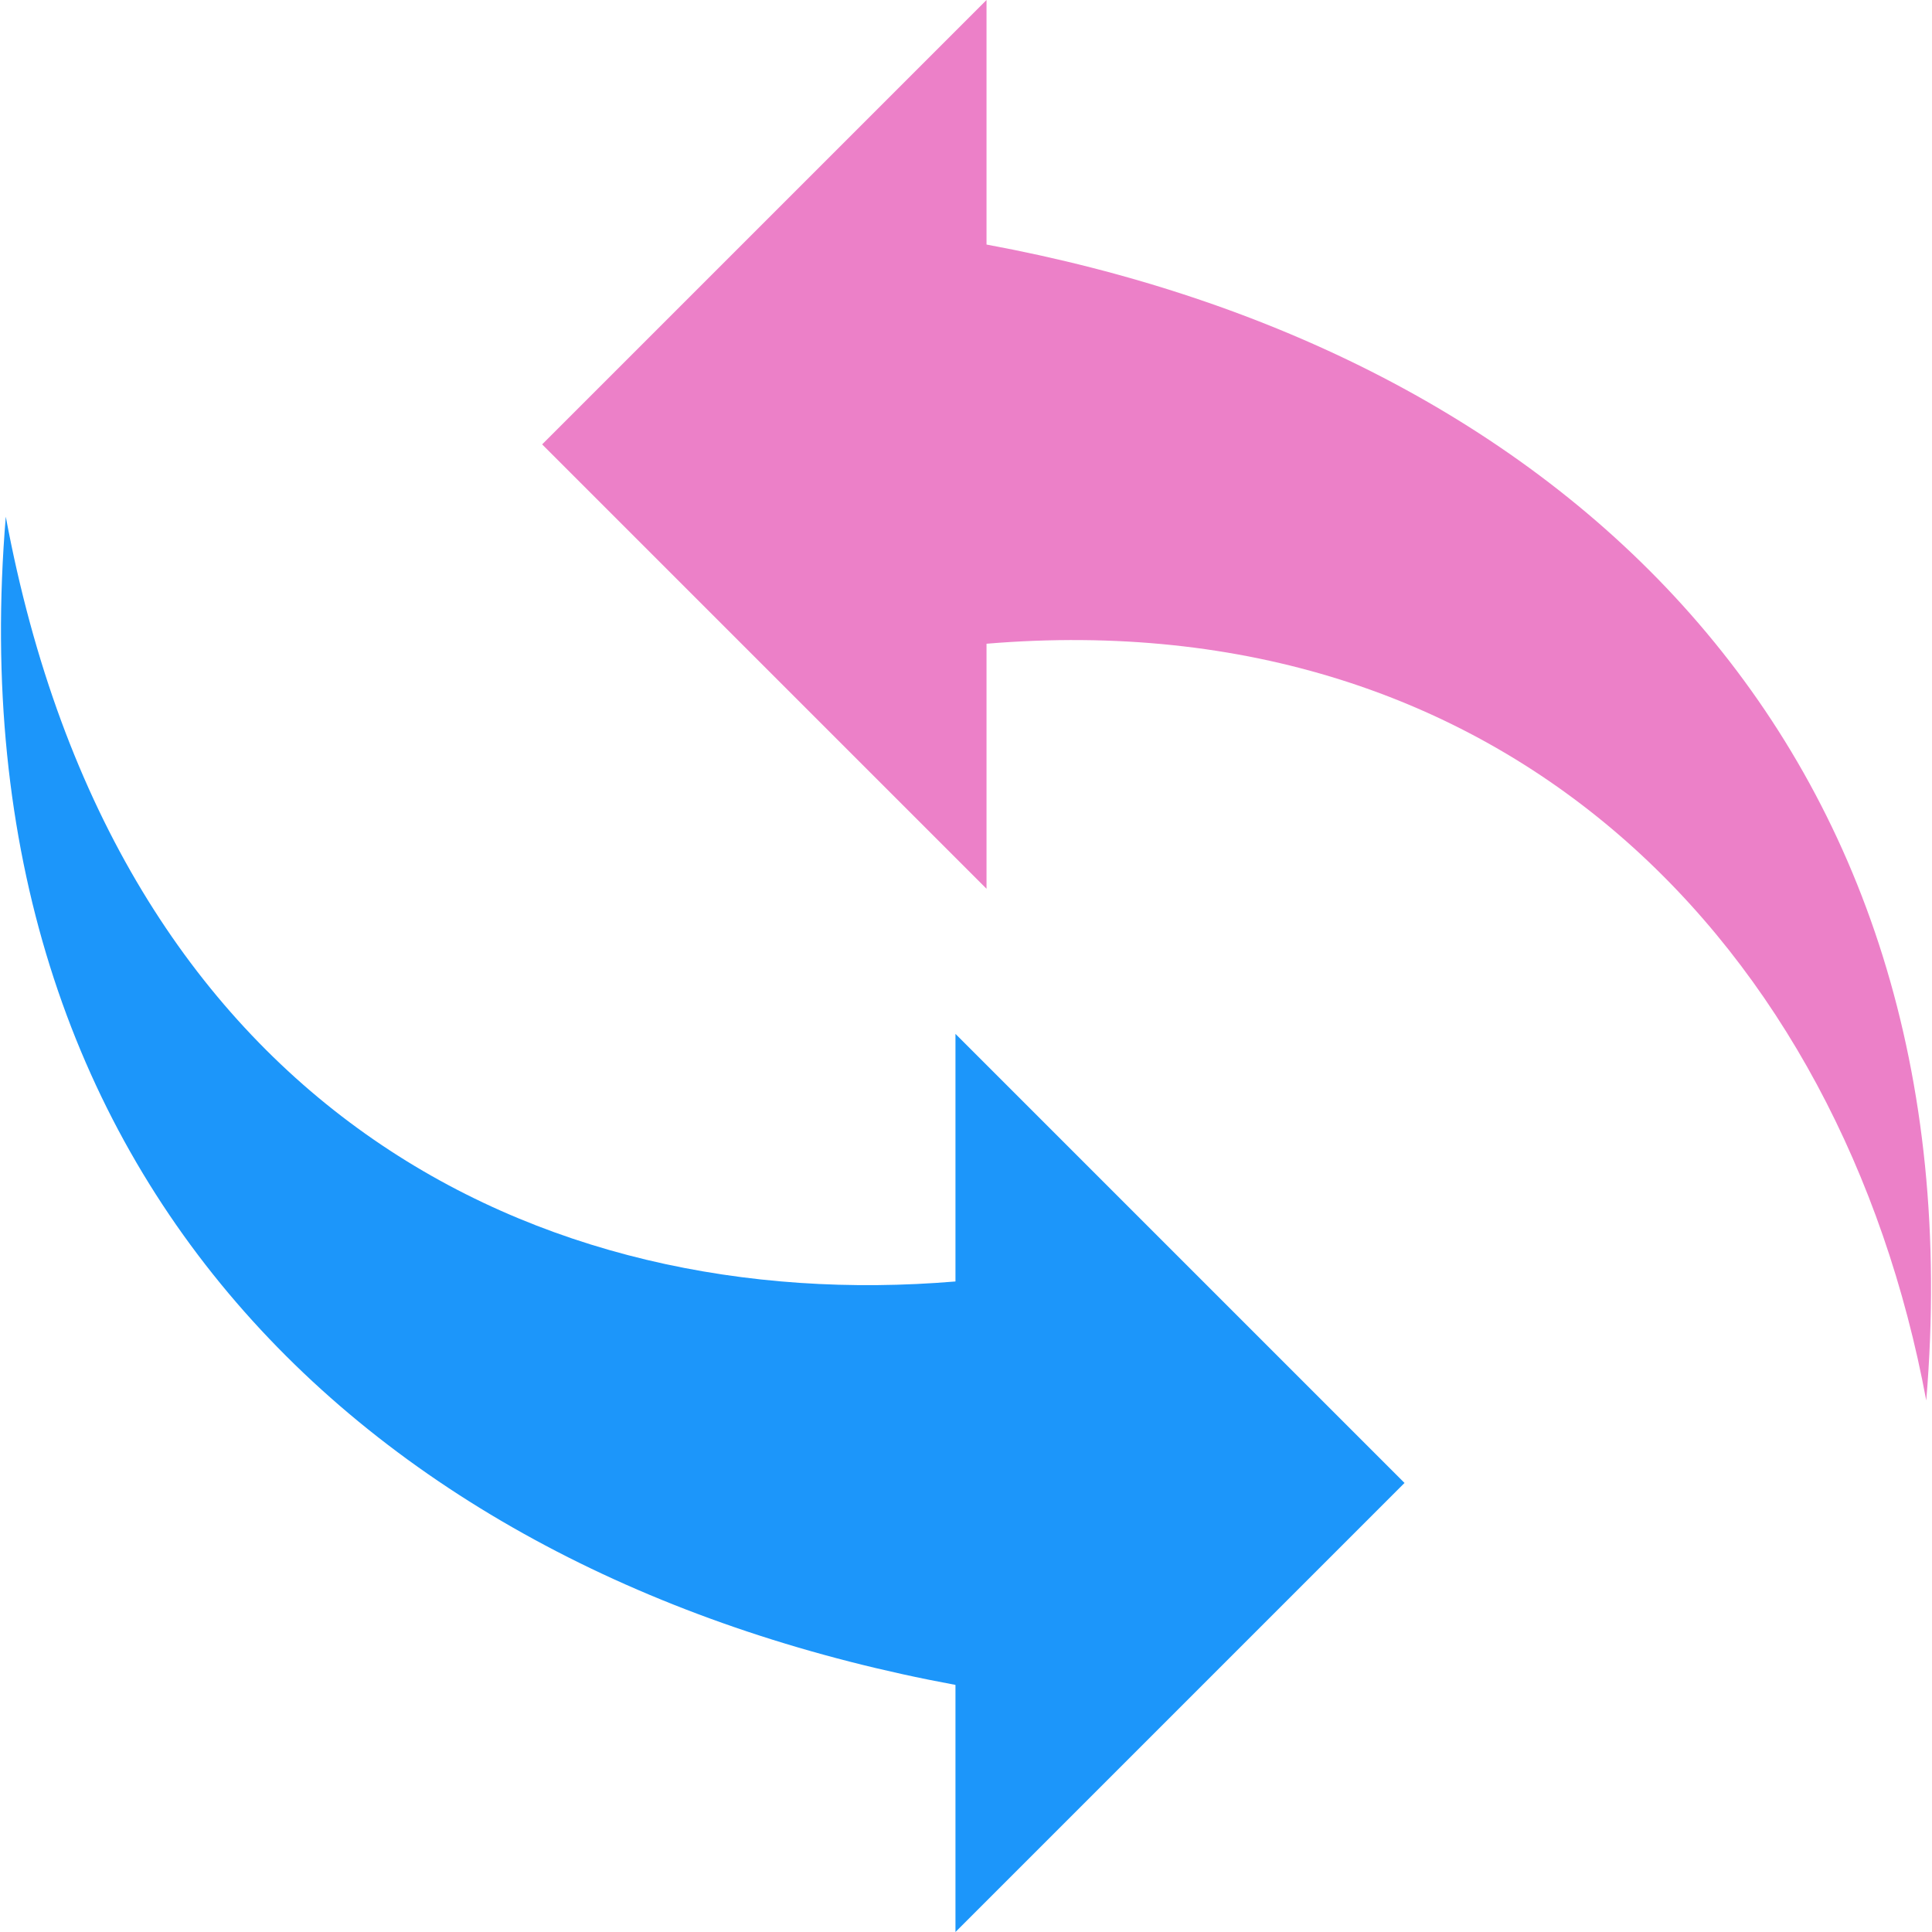 <?xml version="1.0" encoding="iso-8859-1"?>

<svg version="1.1" id="Capa_1" xmlns="http://www.w3.org/2000/svg" xmlns:xlink="http://www.w3.org/1999/xlink" x="0px" y="0px"
	 viewBox="0 0 509.536 509.536" style="enable-background:new 0 0 509.536 509.536;" xml:space="preserve">
<path style="fill:#ec80c8;" d="M260.182,64.496V0l-117.2,117.2l117.2,117.2v-64.624c137.072-11.44,225.536,79.728,247.84,199.584
	C522.47,195.296,410.694,92.352,260.182,64.496z"/>
<path style="fill:#1c96fa;" d="M251.99,444.368v65.168l118.432-118.432L251.99,272.672v65.296
	c-110,9.184-221.424-45.744-250.464-201.696C-13.098,312.576,100.406,416.304,251.99,444.368z"/>
</svg>
